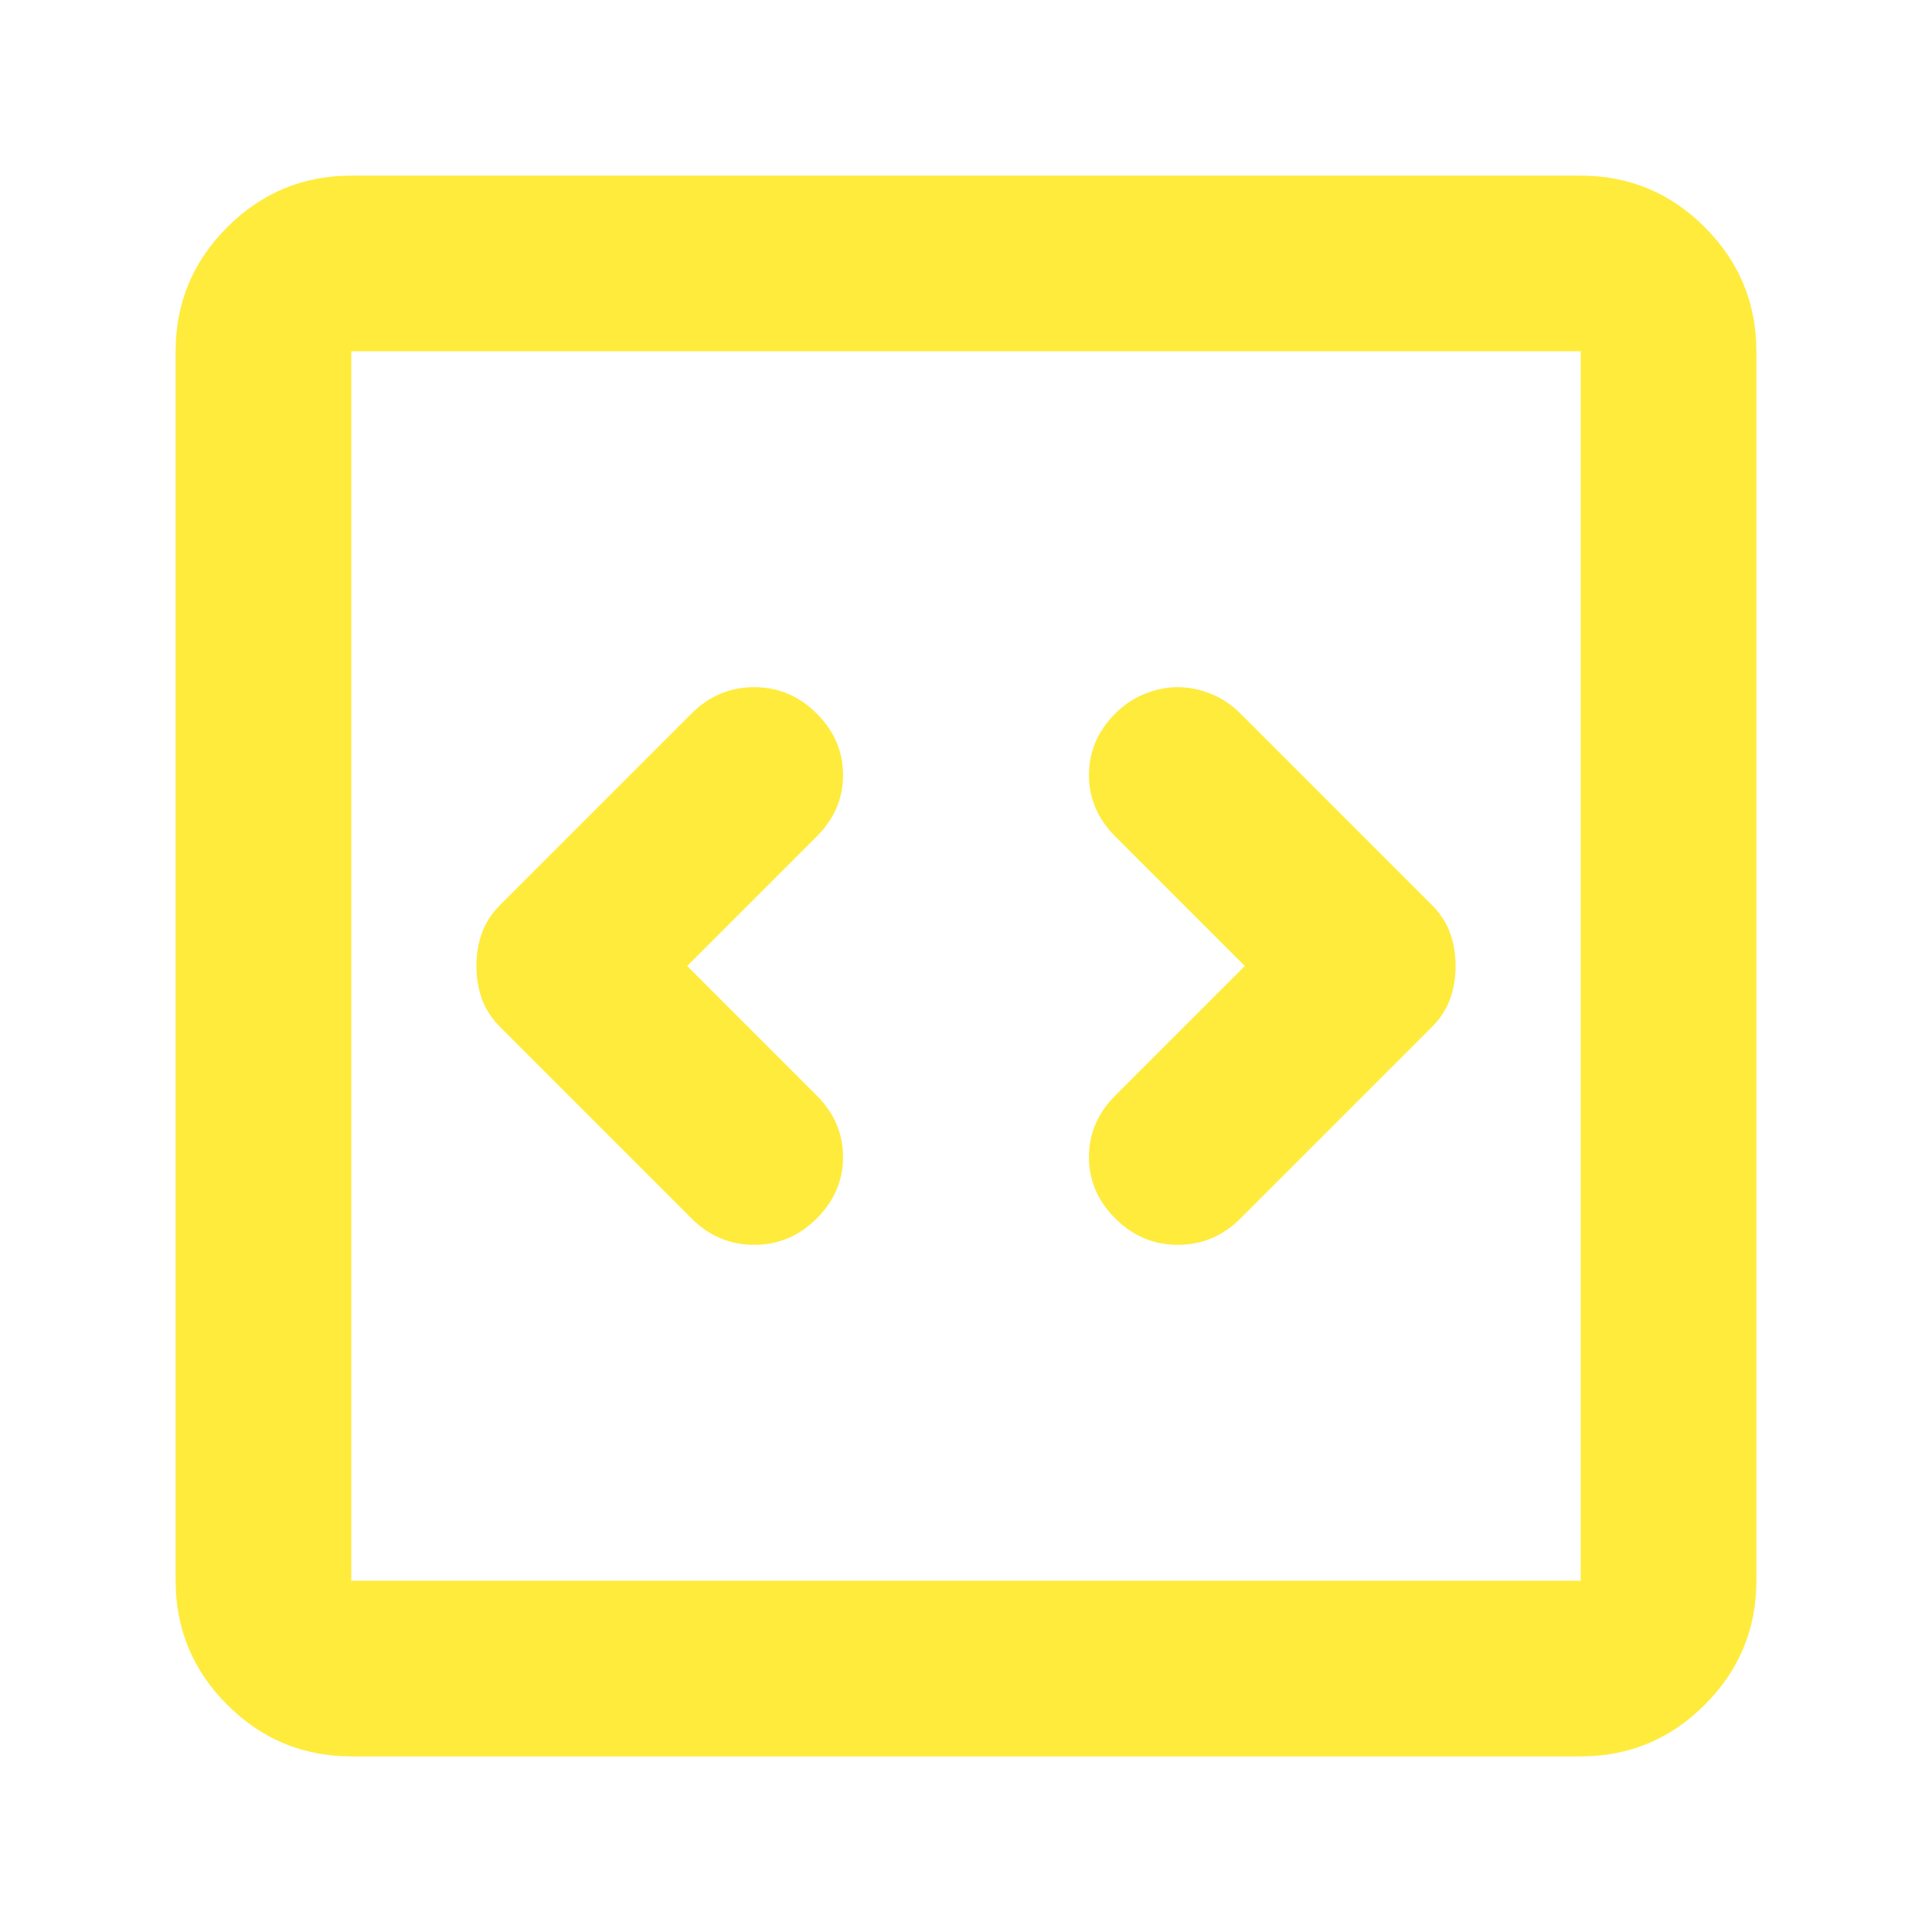 <!--
  - The MIT License (MIT)
  -
  - Copyright (c) 2015-2024 Elior "Mallowigi" Boukhobza
  -
  - Permission is hereby granted, free of charge, to any person obtaining a copy
  - of this software and associated documentation files (the "Software"), to deal
  - in the Software without restriction, including without limitation the rights
  - to use, copy, modify, merge, publish, distribute, sublicense, and/or sell
  - copies of the Software, and to permit persons to whom the Software is
  - furnished to do so, subject to the following conditions:
  -
  - The above copyright notice and this permission notice shall be included in all
  - copies or substantial portions of the Software.
  -
  - THE SOFTWARE IS PROVIDED "AS IS", WITHOUT WARRANTY OF ANY KIND, EXPRESS OR
  - IMPLIED, INCLUDING BUT NOT LIMITED TO THE WARRANTIES OF MERCHANTABILITY,
  - FITNESS FOR A PARTICULAR PURPOSE AND NONINFRINGEMENT. IN NO EVENT SHALL THE
  - AUTHORS OR COPYRIGHT HOLDERS BE LIABLE FOR ANY CLAIM, DAMAGES OR OTHER
  - LIABILITY, WHETHER IN AN ACTION OF CONTRACT, TORT OR OTHERWISE, ARISING FROM,
  - OUT OF OR IN CONNECTION WITH THE SOFTWARE OR THE USE OR OTHER DEALINGS IN THE
  - SOFTWARE.
  -->

<svg data-big="true" xmlns="http://www.w3.org/2000/svg" height="16px" viewBox="40 -920 880 880" width="16px">
  <path fill="#FFEB3B"
        d="m353-480 59-59q12-12 12-28t-12-28q-12-12-28.5-12T355-595l-87 87q-6 6-8.5 13t-2.5 15q0 8 2.5 15t8.5 13l87 87q12 12 28.5 12t28.5-12q12-12 12-28t-12-28l-59-59Zm254 0-59 59q-12 12-12 28t12 28q12 12 28.5 12t28.5-12l87-87q6-6 8.5-13t2.5-15q0-8-2.5-15t-8.5-13l-87-87q-6-6-13.5-9t-15-3q-7.5 0-15 3t-13.5 9q-12 12-12 28t12 28l59 59ZM200-120q-33 0-56.5-23.5T120-200v-560q0-33 23.5-56.5T200-840h560q33 0 56.5 23.5T840-760v560q0 33-23.5 56.5T760-120H200Zm0-80h560v-560H200v560Zm0-560v560-560Z"/>
</svg>
